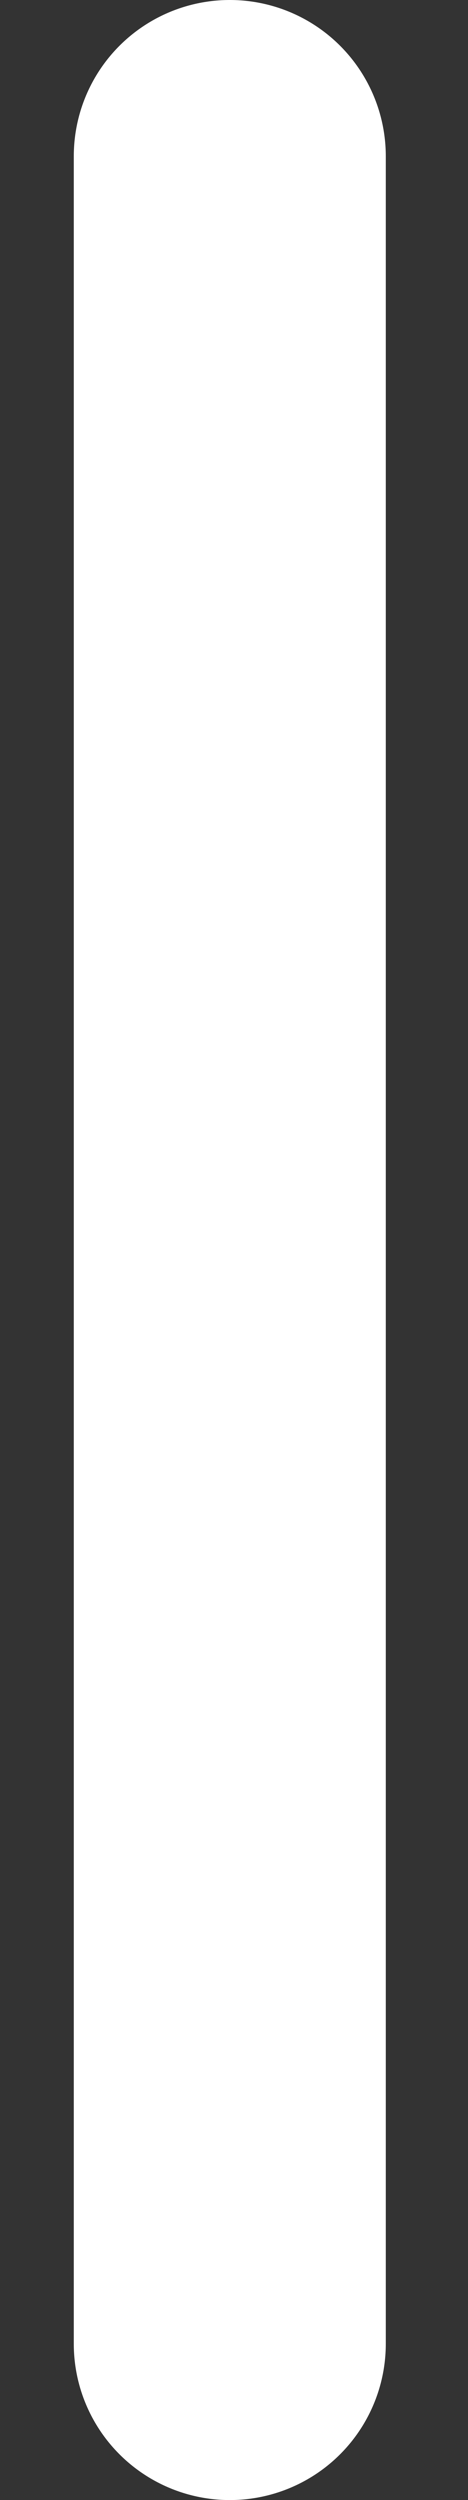 <svg width="3" height="16" viewBox="0 0 3 16" fill="none" xmlns="http://www.w3.org/2000/svg">
<rect x="0" y="0" width="3" height="16" fill="#333333" stroke="none"/>
<line x1="1.473" y1="15" x2="1.473" y2="1" stroke="white" stroke-width="2" stroke-linecap="round"/>
</svg>
